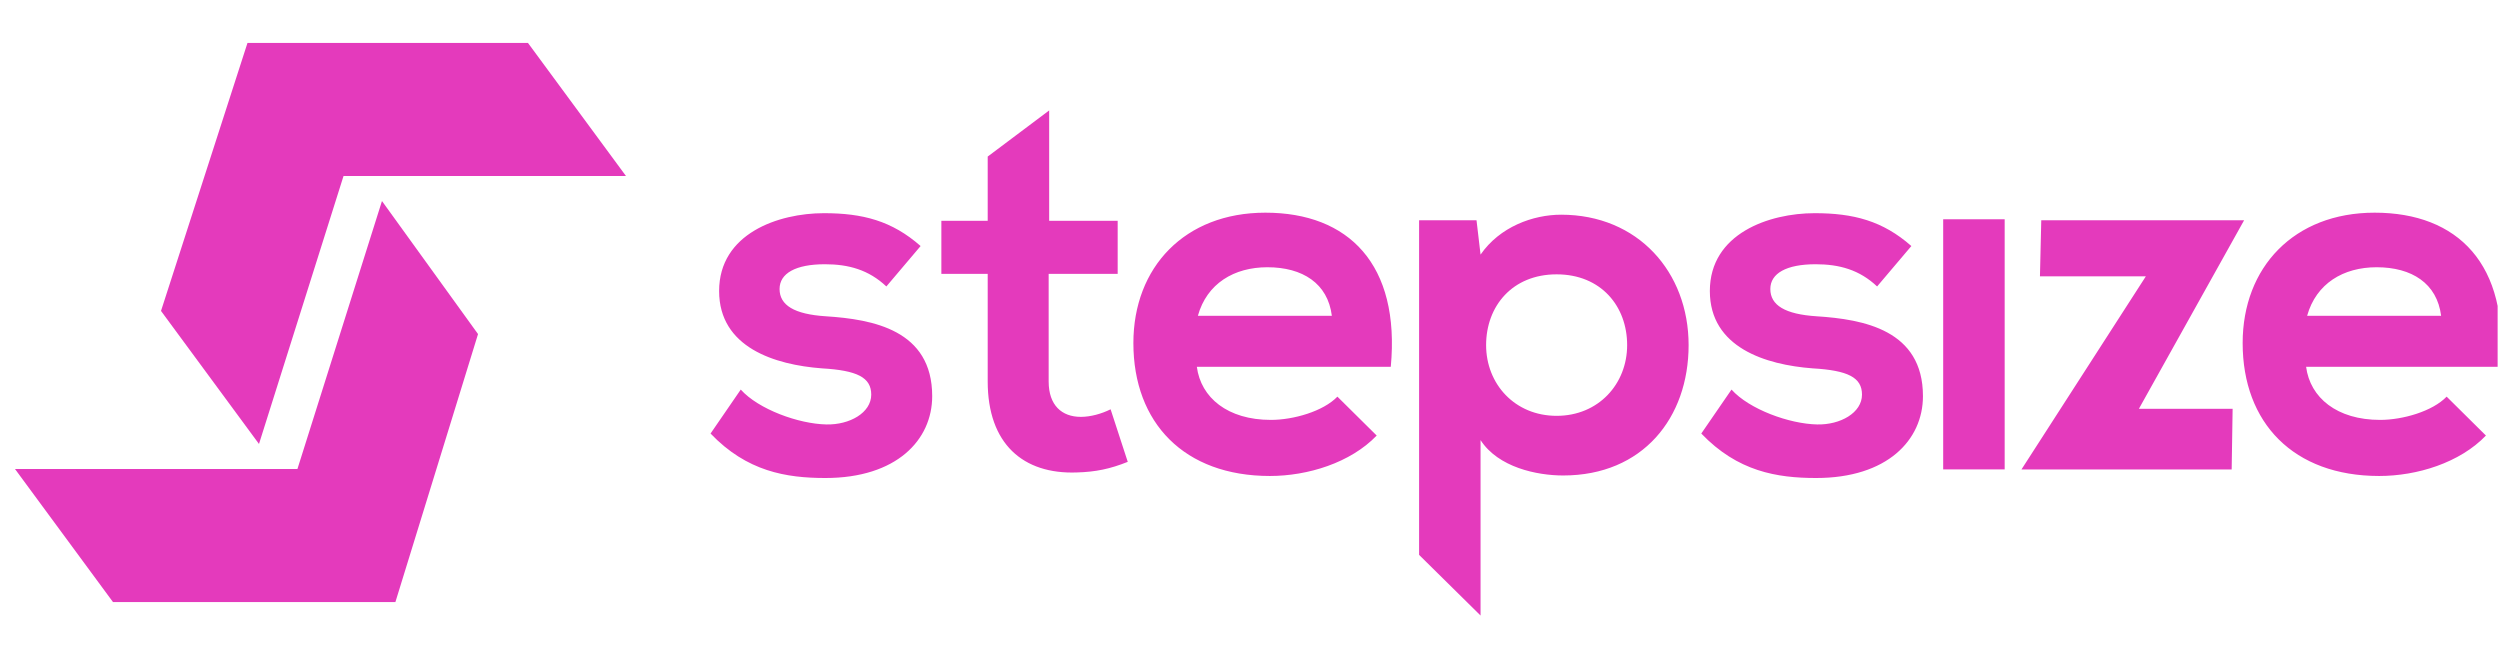 <svg width="99" height="26" viewBox="0 0 99 26" fill="none" xmlns="http://www.w3.org/2000/svg">
<g clip-path="url(#clip0_1042_22923)">
<path d="M35.1 11.344C34.401 10.684 33.603 10.464 32.666 10.464C31.509 10.464 30.871 10.824 30.871 11.444C30.871 12.085 31.449 12.445 32.706 12.525C34.561 12.645 36.915 13.065 36.915 15.687C36.915 17.428 35.498 18.929 32.686 18.929C31.13 18.929 29.574 18.669 28.138 17.168L29.334 15.427C30.033 16.208 31.628 16.788 32.726 16.808C33.643 16.828 34.501 16.348 34.501 15.627C34.501 14.947 33.943 14.667 32.546 14.587C30.691 14.447 28.477 13.766 28.477 11.524C28.477 9.243 30.831 8.442 32.626 8.442C34.162 8.442 35.319 8.743 36.456 9.743L35.1 11.344ZM41.547 4.373V8.743H44.26V10.844H41.527V15.107C41.527 16.048 42.045 16.508 42.803 16.508C43.183 16.508 43.621 16.388 43.98 16.208L44.659 18.289C43.961 18.57 43.382 18.689 42.644 18.709C40.509 18.789 39.113 17.569 39.113 15.107V10.844H37.278V8.743H39.113V6.2L41.547 4.373ZM47.395 14.526C47.555 15.747 48.612 16.628 50.328 16.628C51.226 16.628 52.403 16.287 52.961 15.707L54.517 17.248C53.48 18.329 51.784 18.849 50.288 18.849C46.897 18.849 44.882 16.748 44.882 13.585C44.882 10.583 46.916 8.422 50.108 8.422C53.4 8.422 55.455 10.463 55.075 14.526H47.395ZM52.741 12.505C52.582 11.224 51.585 10.583 50.188 10.583C48.872 10.583 47.794 11.224 47.436 12.505H52.741ZM56.196 21.973V8.722H58.47L58.63 10.083C59.388 8.983 60.705 8.502 61.822 8.502C64.854 8.502 66.869 10.764 66.869 13.666C66.869 16.548 65.053 18.829 61.901 18.829C60.864 18.829 59.328 18.509 58.63 17.428V24.375L56.196 21.973ZM64.435 13.666C64.435 12.124 63.398 10.864 61.642 10.864C59.887 10.864 58.85 12.124 58.85 13.666C58.85 15.207 59.987 16.467 61.642 16.467C63.298 16.468 64.435 15.207 64.435 13.666ZM74.333 11.344C73.636 10.684 72.837 10.464 71.9 10.464C70.743 10.464 70.105 10.824 70.105 11.444C70.105 12.085 70.683 12.445 71.94 12.525C73.795 12.645 76.149 13.065 76.149 15.687C76.149 17.428 74.732 18.929 71.92 18.929C70.364 18.929 68.808 18.669 67.371 17.168L68.568 15.427C69.267 16.208 70.862 16.788 71.96 16.808C72.877 16.828 73.735 16.348 73.735 15.627C73.735 14.947 73.176 14.667 71.78 14.587C69.924 14.447 67.71 13.766 67.71 11.524C67.71 9.243 70.064 8.442 71.86 8.442C73.396 8.442 74.553 8.743 75.69 9.743L74.333 11.344ZM76.95 18.589H79.385V8.682H76.95V18.589ZM88.867 8.722L84.7 16.188H88.412L88.374 18.59H80.05L84.975 10.944H80.782L80.834 8.722H88.867ZM91.322 14.526C91.481 15.747 92.539 16.628 94.254 16.628C95.152 16.628 96.329 16.287 96.887 15.707L98.443 17.248C97.406 18.329 95.711 18.849 94.215 18.849C90.824 18.849 88.809 16.748 88.809 13.585C88.809 10.583 90.844 8.422 94.035 8.422C97.326 8.422 99.381 10.463 99.002 14.526H91.322ZM96.668 12.505C96.508 11.224 95.511 10.583 94.114 10.583C92.798 10.583 91.721 11.224 91.362 12.505H96.668Z" fill="#E43ABC"/>
<path fill-rule="evenodd" clip-rule="evenodd" d="M24.788 6.969L20.908 1.701H9.8L6.376 12.313L10.256 17.581L13.604 6.969H24.788ZM15.126 7.961L18.93 13.229L15.658 23.841H4.474L0.594 18.573H11.778L15.126 7.961Z" fill="#E43ABC"/>
</g>
<defs>
<clipPath id="clip0_1042_22923">
<rect width="98.312" height="26" fill="white" transform="translate(0.594)"/>
</clipPath>
</defs>
</svg>

